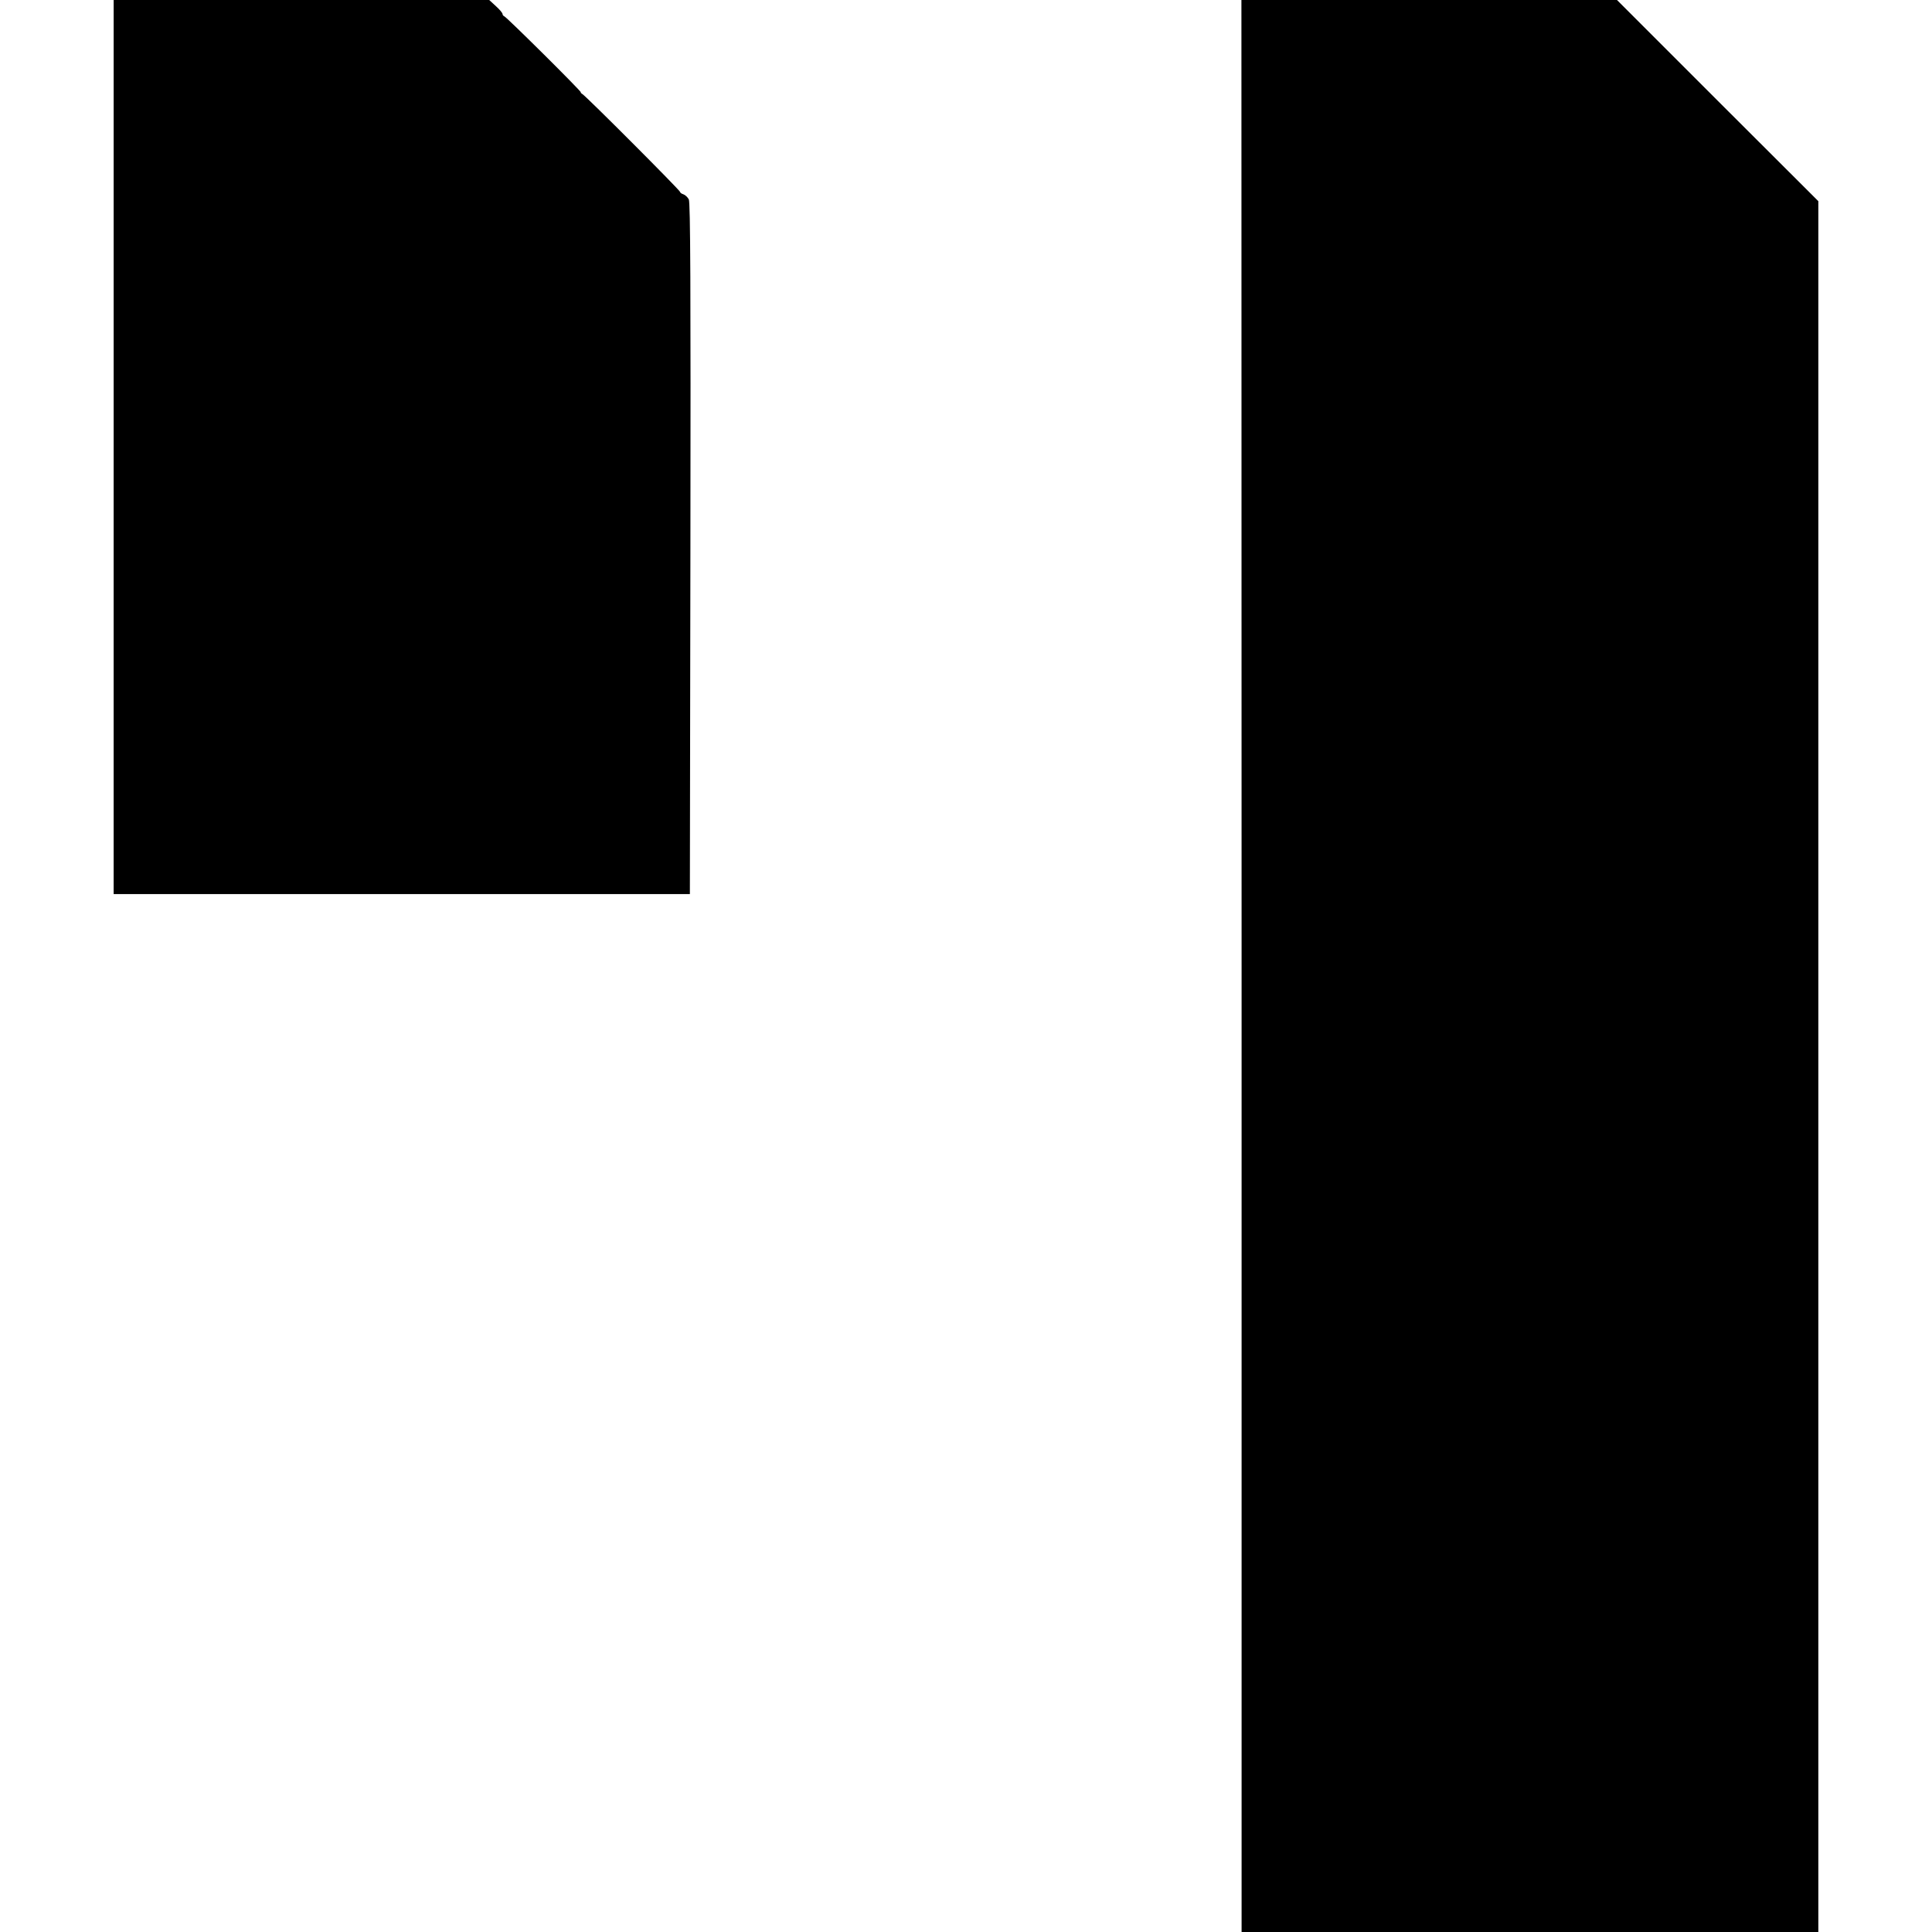 <?xml version="1.0" standalone="no"?>
<!DOCTYPE svg PUBLIC "-//W3C//DTD SVG 20010904//EN"
 "http://www.w3.org/TR/2001/REC-SVG-20010904/DTD/svg10.dtd">
<svg version="1.0" xmlns="http://www.w3.org/2000/svg"
 width="1088pt" height="1088pt" viewBox="0 0 1088 1088"
 preserveAspectRatio="xMidYMid meet">
<g transform="translate(0,1088) scale(0.1,-0.1)"
fill="#000000" stroke="none">
<path d="M640 8363 l0 -2518 1623 0 1622 0 3 1945 c2 1477 0 1950 -9 1967 -7
13 -20 25 -31 29 -10 3 -18 9 -18 13 0 9 -526 536 -550 551 -8 5 -12 10 -9 10
9 0 -418 424 -431 428 -5 2 -10 8 -10 13 0 6 -17 26 -37 44 l-38 35 -1057 0
-1058 0 0 -2517z"/>
<path d="M6992 5440 l0 -5440 1624 0 1624 0 0 4873 0 4874 -567 566 -567 567
-1057 0 -1058 0 1 -5440z"/>
</g>
</svg>
